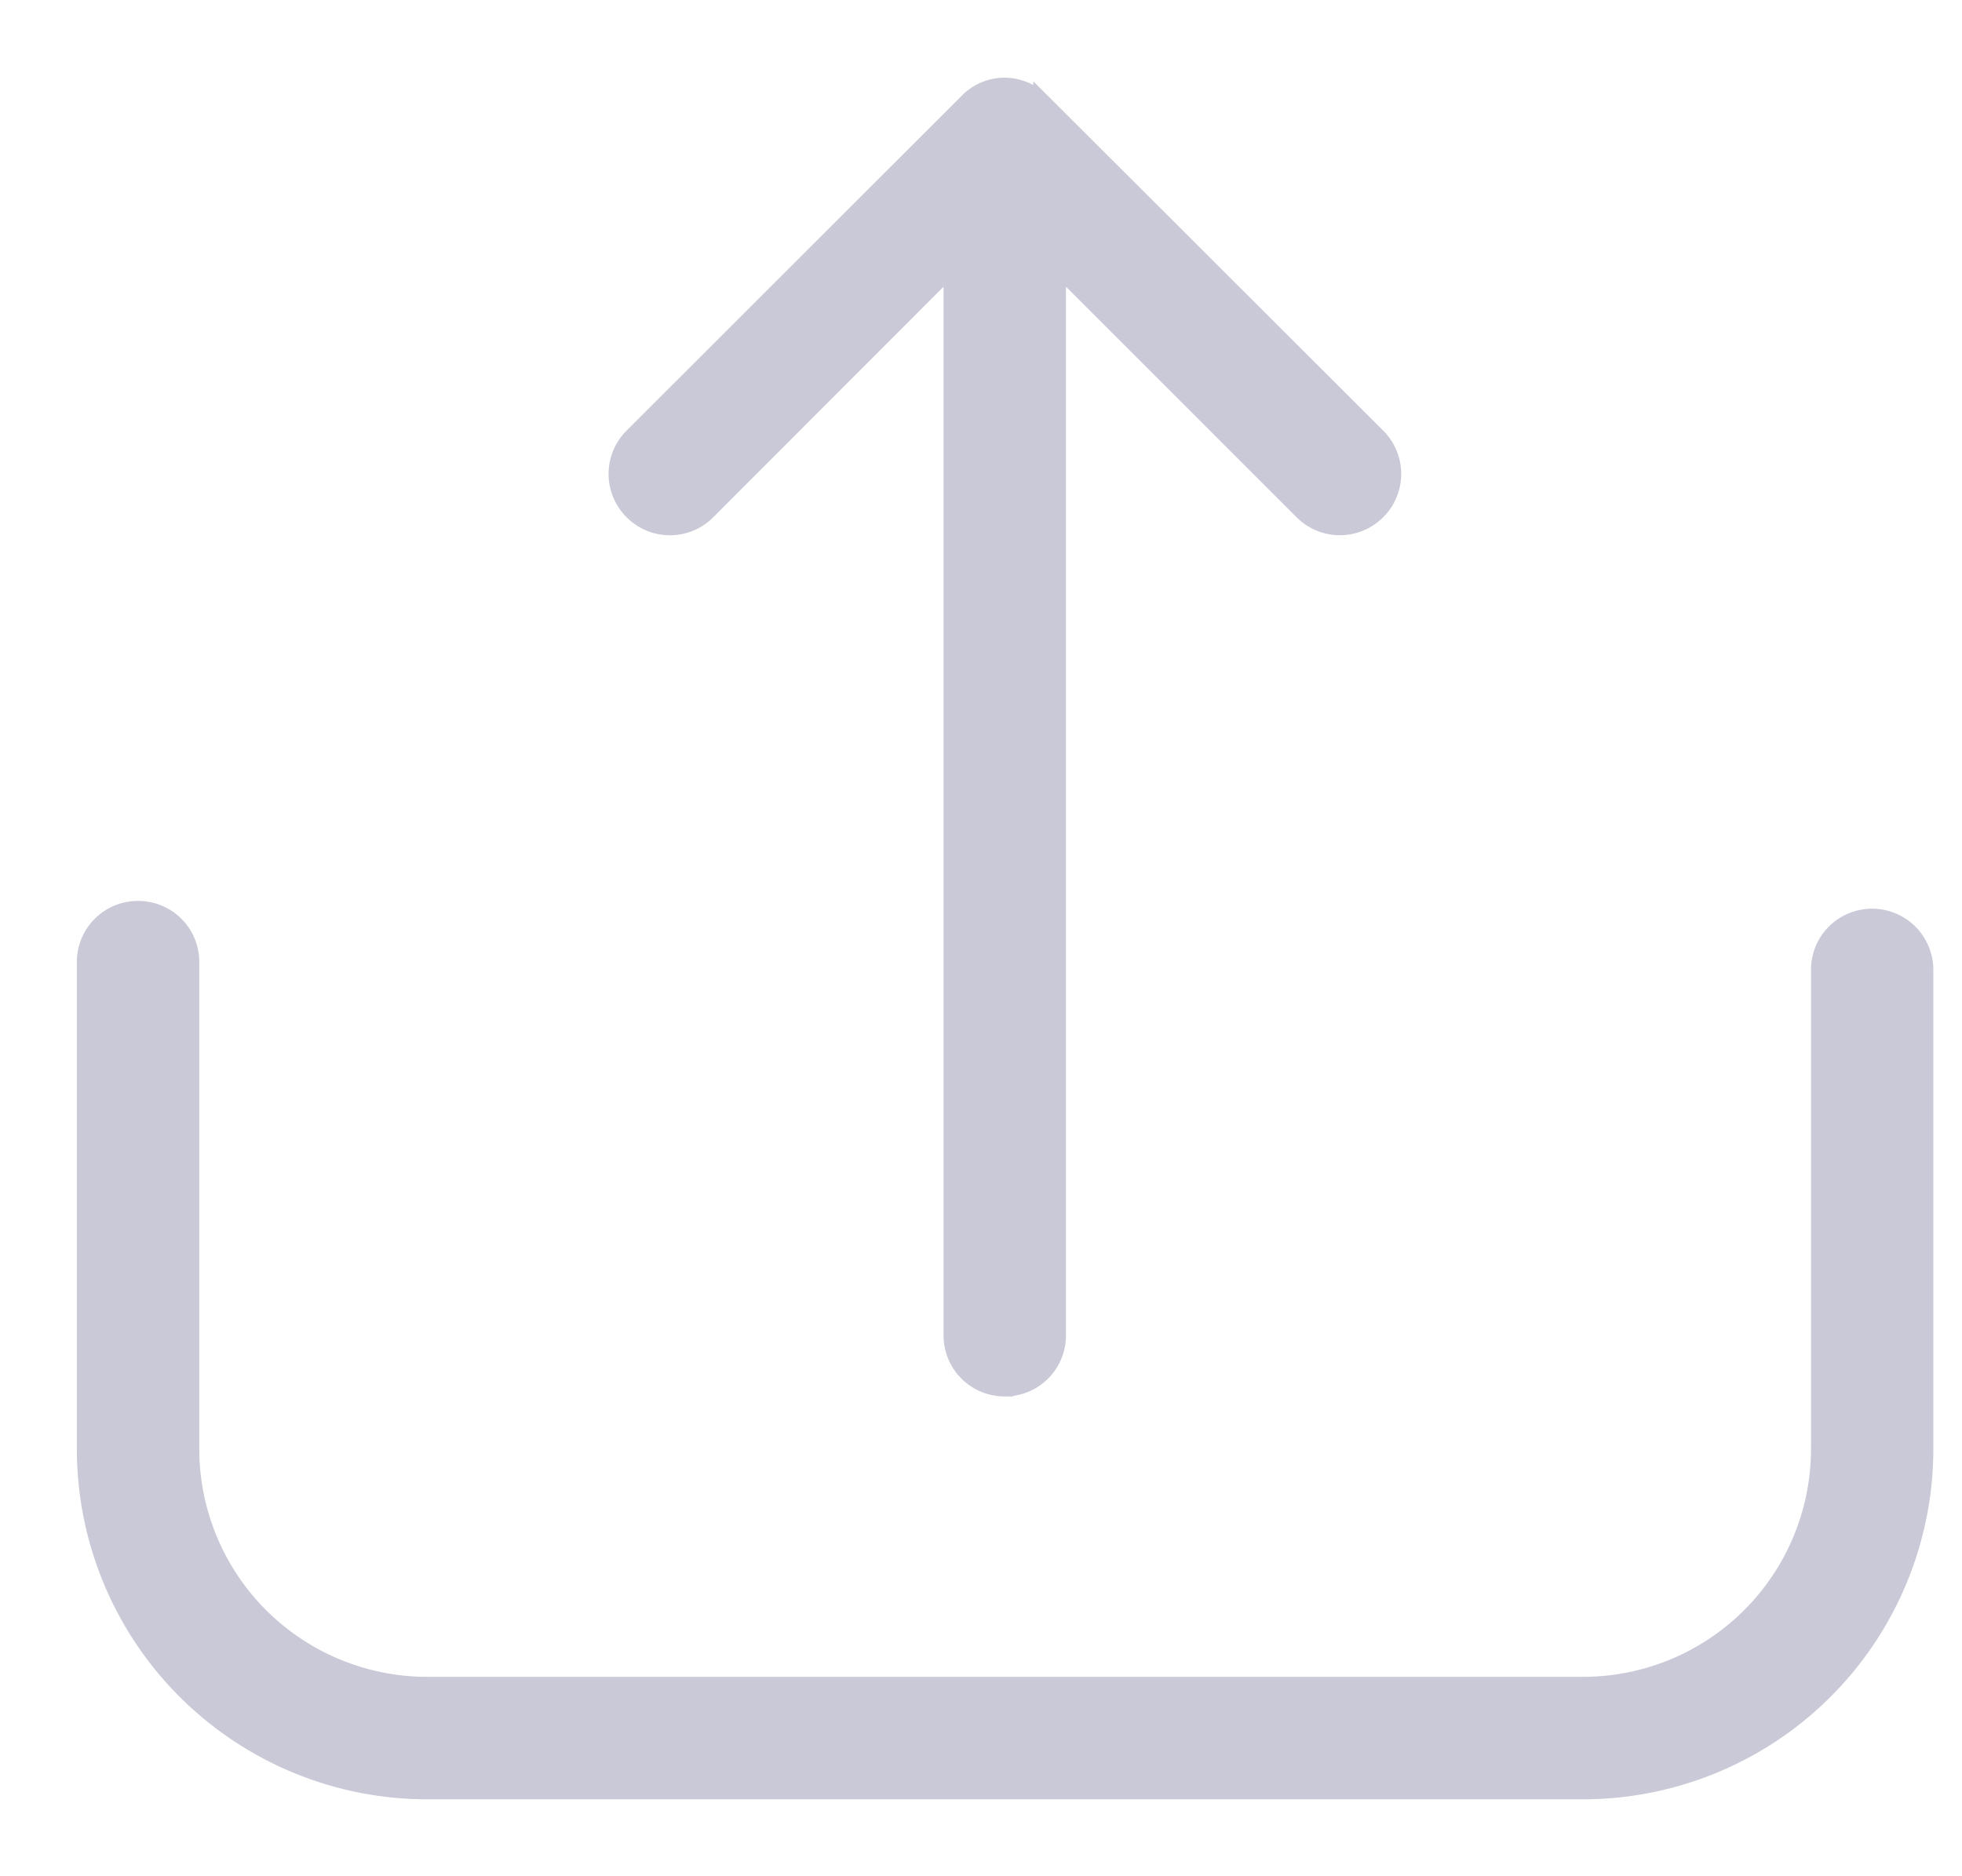 <svg width="23" height="22" xmlns="http://www.w3.org/2000/svg"><g fill="#C9C9D7" fill-rule="nonzero" stroke="#C9C9D7" stroke-width=".2"><path d="M21.947 10.755a.615.615 0 00-.617.618v5.62a2.773 2.773 0 01-2.77 2.769H5.006a2.773 2.773 0 01-2.77-2.769v-5.712a.615.615 0 00-.617-.617.615.615 0 00-.618.617v5.712a4.009 4.009 0 004.005 4.005H18.56a4.009 4.009 0 004.004-4.005v-5.62a.618.618 0 00-.618-.618z"/><path d="M12.213 1.195a.622.622 0 00-.435-.184.603.603 0 00-.435.184L7.416 5.12a.616.616 0 000 .874.616.616 0 00.875 0l2.87-2.874v12.536c0 .343.274.618.617.618a.615.615 0 00.618-.618V3.12l2.874 2.874a.616.616 0 00.874 0 .616.616 0 000-.874l-3.931-3.926z"/></g></svg>